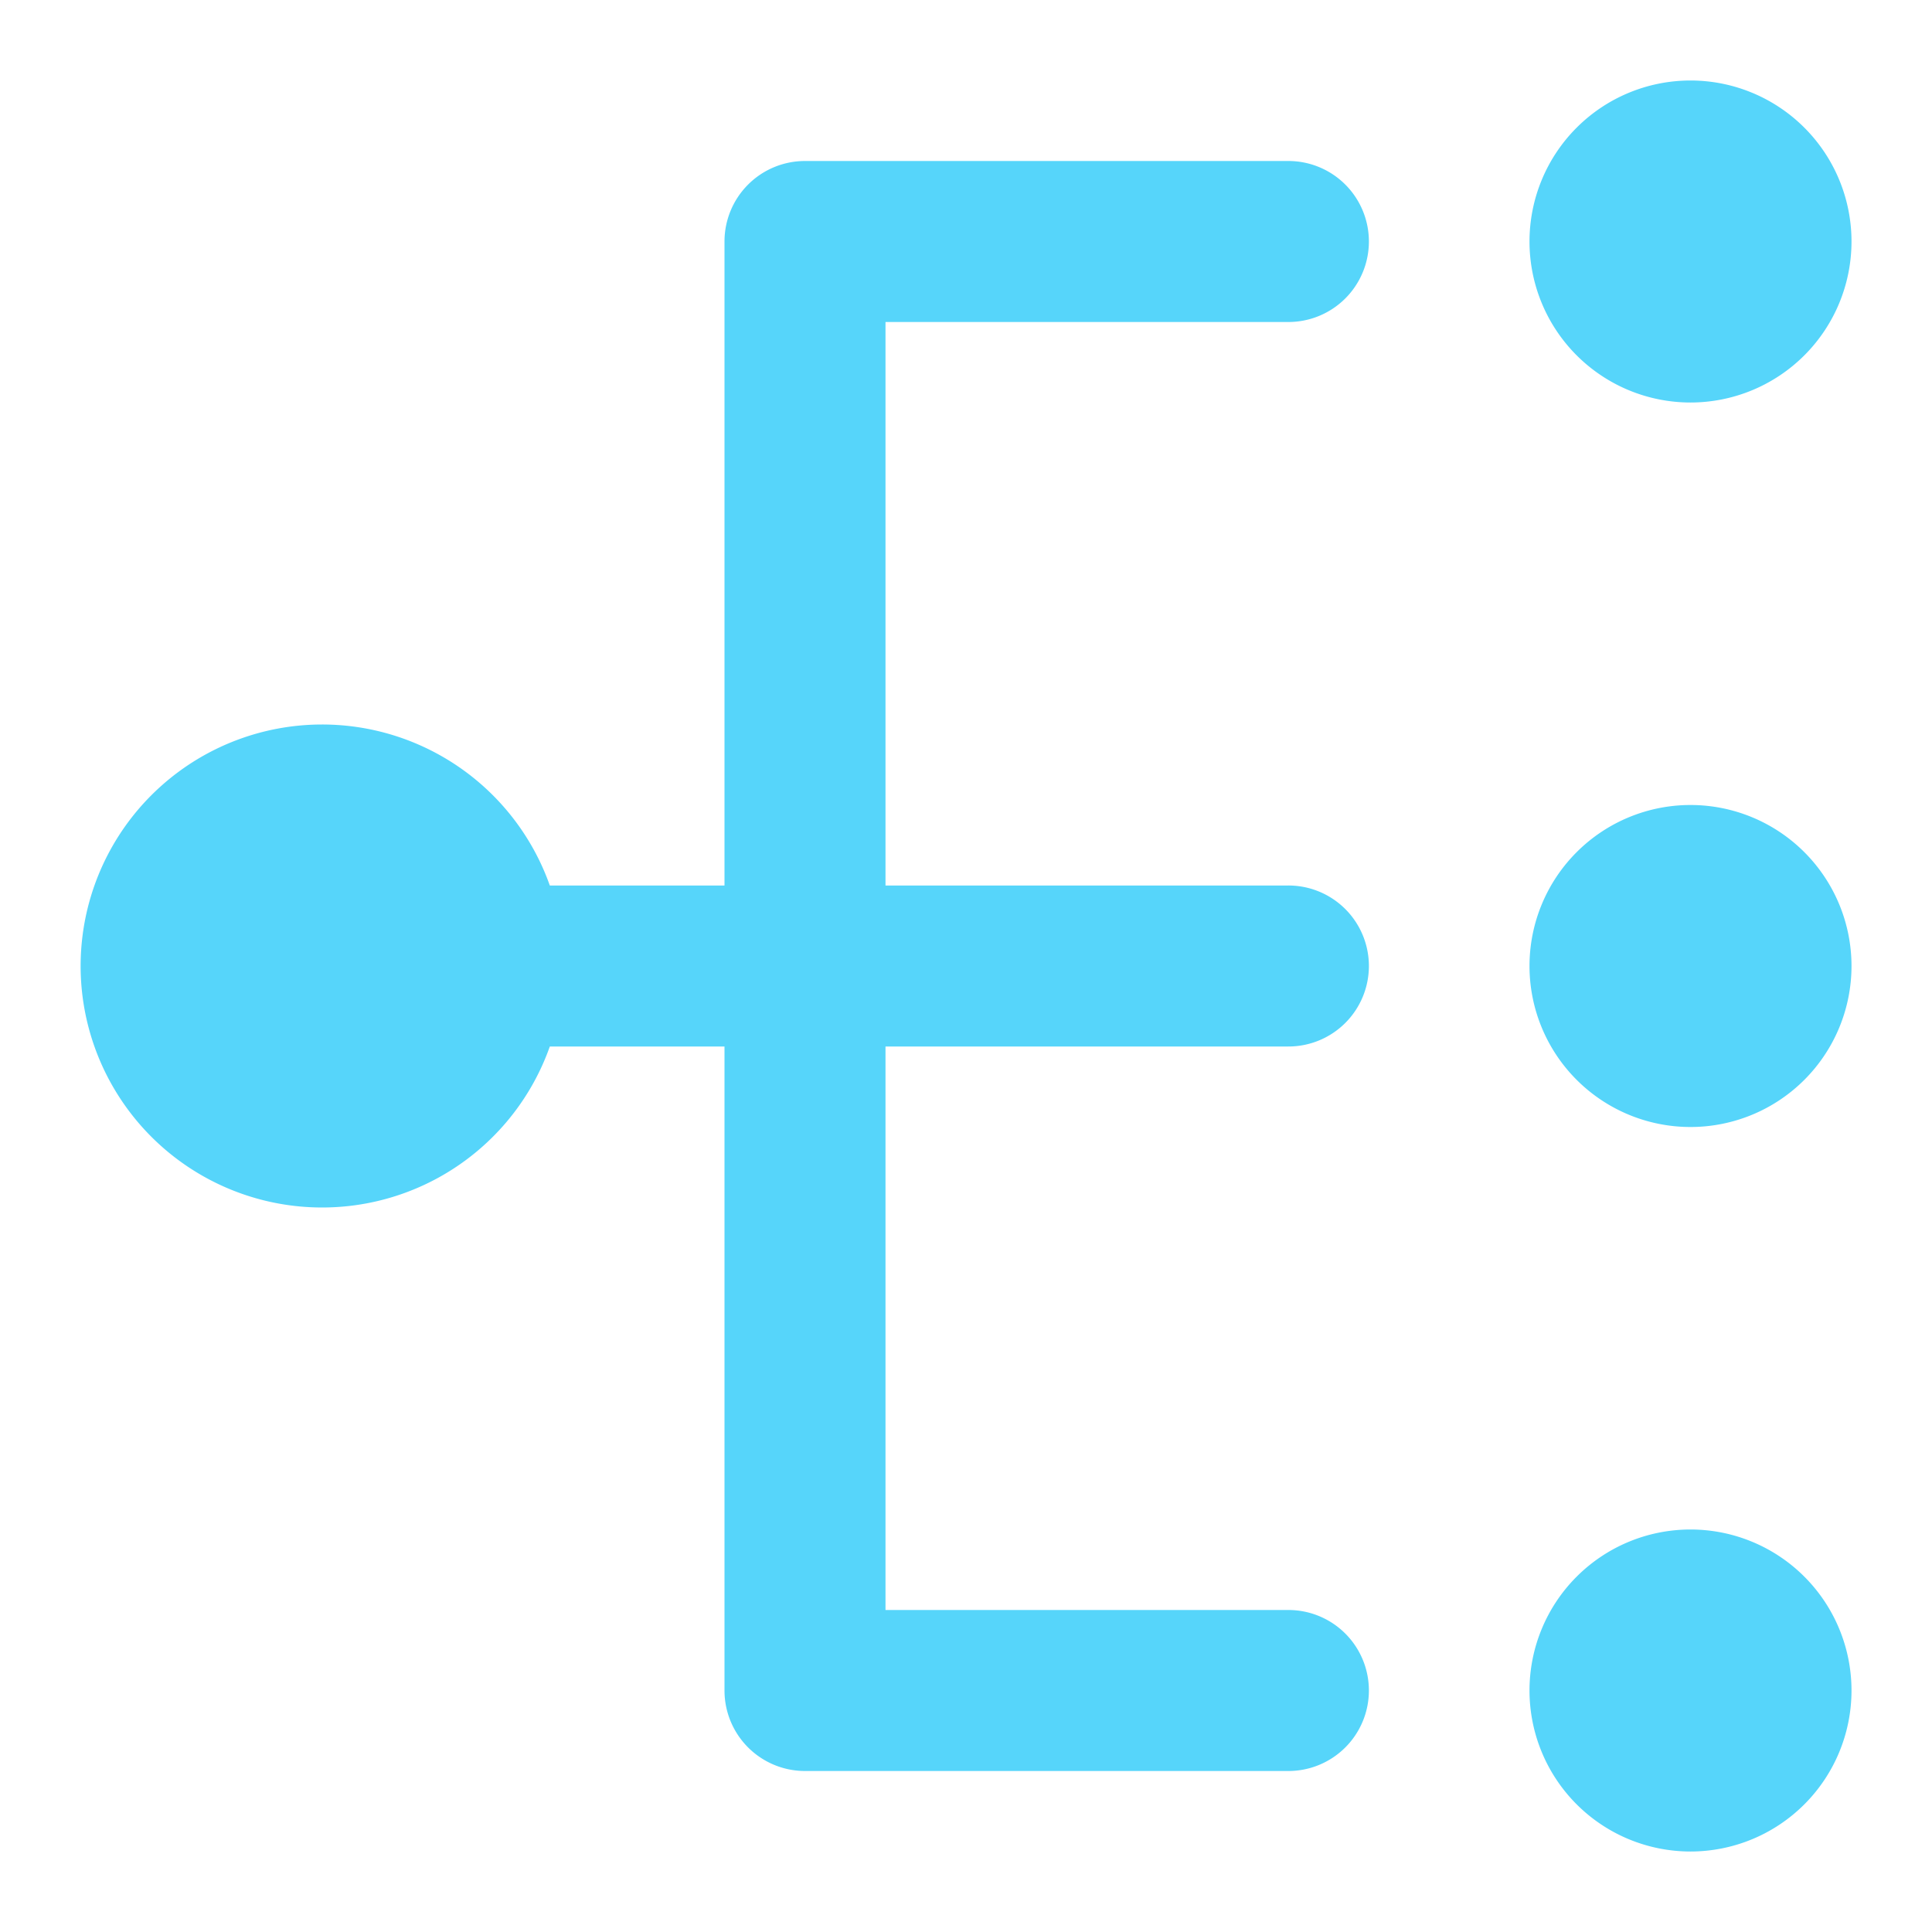 <?xml version="1.0" standalone="no"?><!DOCTYPE svg PUBLIC "-//W3C//DTD SVG 1.1//EN" "http://www.w3.org/Graphics/SVG/1.1/DTD/svg11.dtd"><svg t="1658217821292" class="icon" viewBox="0 0 1024 1024" version="1.1" xmlns="http://www.w3.org/2000/svg" p-id="18918" xmlns:xlink="http://www.w3.org/1999/xlink" width="200" height="200"><defs><style type="text/css"></style></defs><path d="M896 42.667a85.333 85.333 0 1 0 0 170.667 85.333 85.333 0 0 0 0-170.667zM170.667 384a128 128 0 1 0 120.747 170.667H384v341.333a42.667 42.667 0 0 0 42.667 42.667h256a42.667 42.667 0 1 0 0-85.333h-213.333v-298.667h213.333a42.667 42.667 0 1 0 0-85.333h-213.333V170.667h213.333a42.667 42.667 0 1 0 0-85.333h-256a42.667 42.667 0 0 0-42.667 42.667v341.333H291.413A128.043 128.043 0 0 0 170.667 384zM896 426.667a85.333 85.333 0 1 0 0 170.667 85.333 85.333 0 0 0 0-170.667zM896 810.667a85.333 85.333 0 1 0 0 170.667 85.333 85.333 0 0 0 0-170.667z" p-id="18919" fill="#56D5FA"></path></svg>